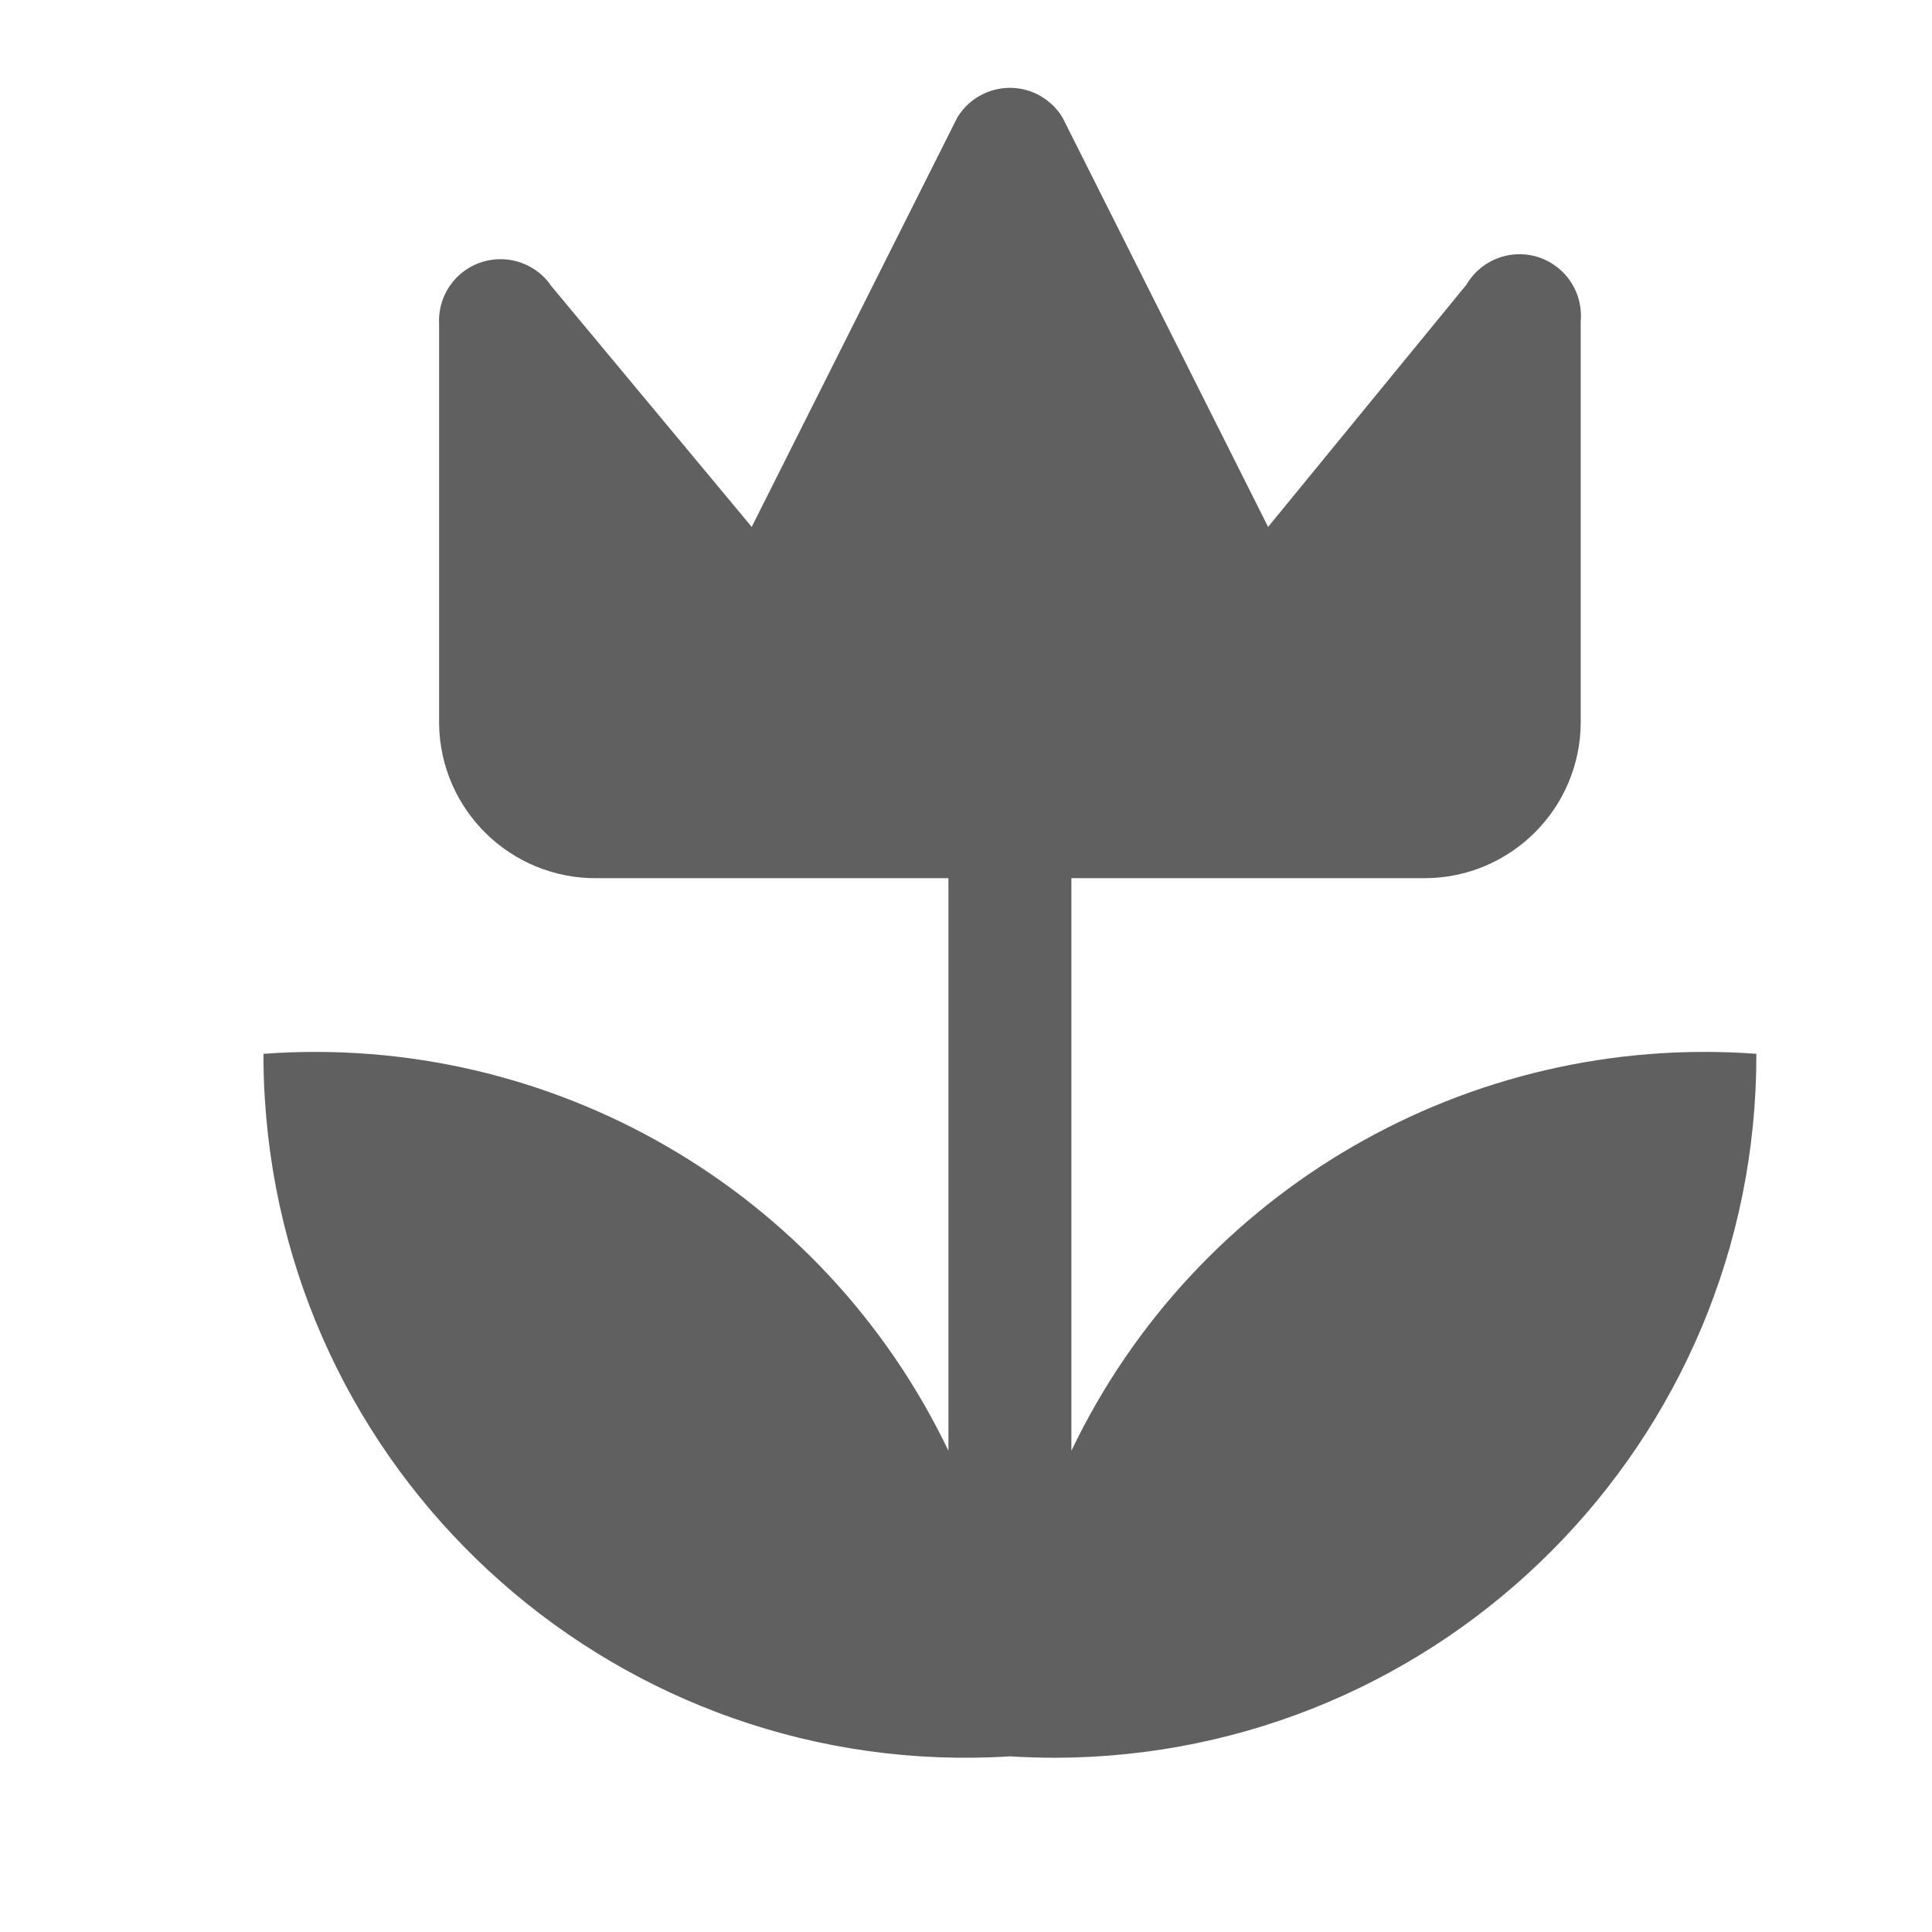 <?xml version="1.0" encoding="UTF-8"?>
<svg version="1.1" id="garden-11" xmlns="http://www.w3.org/2000/svg" width="11px" height="11px" viewBox="0 0 11 11">
  <path fill="rgb(96,96,96)" d="M10,6c0.004,2.209-1.783,4.003-3.992,4.008C5.922,10.008,5.836,10.005,5.75,10&#xA;&#x9;c-2.205,0.138-4.104-1.537-4.242-3.742C1.502,6.172,1.5,6.086,1.5,6c1.641-0.121,3.189,0.776,3.9,2.26V5h-2&#xA;&#x9;C2.909,5.005,2.506,4.612,2.5,4.12C2.5,4.117,2.5,4.113,2.5,4.11V1.84C2.492,1.647,2.642,1.484,2.835,1.476&#xA;&#x9;C2.957,1.471,3.072,1.529,3.14,1.63L4.28,3l1.17-2.33c0.1-0.166,0.315-0.219,0.48-0.12&#xA;&#x9;C5.979,0.58,6.021,0.621,6.05,0.67L7.22,3l1.13-1.38c0.098-0.167,0.313-0.222,0.479-0.124&#xA;&#x9;C8.946,1.565,9.012,1.695,9,1.83v2.28C9,4.601,8.602,5,8.11,5C8.107,5,8.103,5,8.1,5h-2v3.26&#xA;&#x9;C6.811,6.776,8.359,5.879,10,6z"/>
</svg>